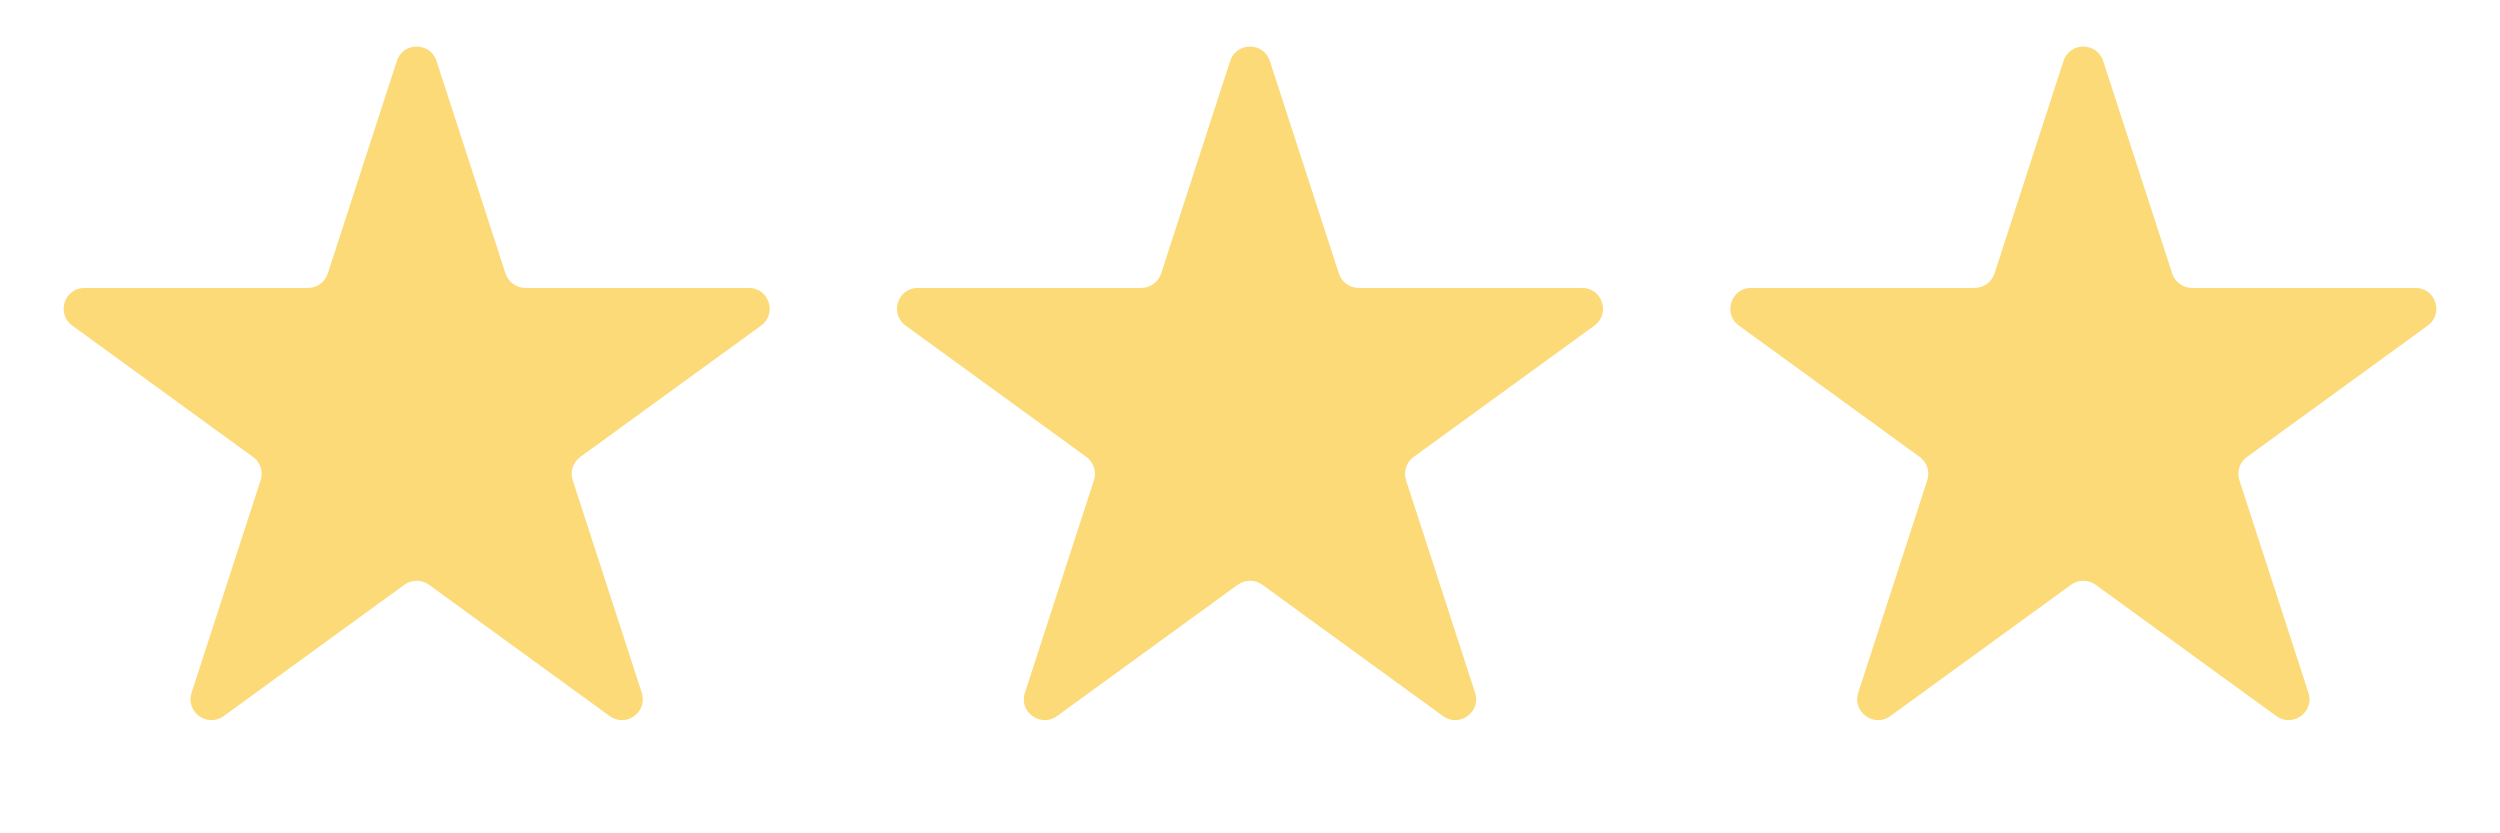 <svg width="72" height="24" viewBox="0 0 72 24" fill="none" xmlns="http://www.w3.org/2000/svg">
<path d="M11.429 1.756C11.609 1.203 12.391 1.203 12.571 1.756L14.559 7.877C14.64 8.124 14.87 8.292 15.13 8.292H21.566C22.147 8.292 22.389 9.036 21.919 9.377L16.712 13.16C16.502 13.313 16.414 13.584 16.494 13.831L18.483 19.952C18.662 20.505 18.03 20.964 17.559 20.623L12.353 16.84C12.142 16.687 11.858 16.687 11.647 16.84L6.441 20.623C5.97 20.964 5.338 20.505 5.517 19.952L7.506 13.831C7.586 13.584 7.498 13.313 7.288 13.16L2.081 9.377C1.611 9.036 1.853 8.292 2.434 8.292H8.87C9.13 8.292 9.36 8.124 9.441 7.877L11.429 1.756Z" fill="#FBDA77"/>
<path d="M35.429 1.756C35.609 1.203 36.391 1.203 36.571 1.756L38.559 7.877C38.64 8.124 38.87 8.292 39.13 8.292H45.566C46.147 8.292 46.389 9.036 45.919 9.377L40.712 13.16C40.502 13.313 40.414 13.584 40.494 13.831L42.483 19.952C42.662 20.505 42.03 20.964 41.559 20.623L36.353 16.84C36.142 16.687 35.858 16.687 35.647 16.84L30.441 20.623C29.97 20.964 29.338 20.505 29.517 19.952L31.506 13.831C31.586 13.584 31.498 13.313 31.288 13.16L26.081 9.377C25.611 9.036 25.853 8.292 26.434 8.292H32.87C33.13 8.292 33.36 8.124 33.441 7.877L35.429 1.756Z" fill="#FBDA77"/>
<path d="M59.429 1.756C59.609 1.203 60.391 1.203 60.571 1.756L62.559 7.877C62.64 8.124 62.87 8.292 63.13 8.292H69.566C70.147 8.292 70.389 9.036 69.919 9.377L64.712 13.16C64.502 13.313 64.414 13.584 64.494 13.831L66.483 19.952C66.662 20.505 66.03 20.964 65.559 20.623L60.353 16.84C60.142 16.687 59.858 16.687 59.647 16.84L54.441 20.623C53.97 20.964 53.338 20.505 53.517 19.952L55.506 13.831C55.586 13.584 55.498 13.313 55.288 13.16L50.081 9.377C49.611 9.036 49.853 8.292 50.434 8.292H56.87C57.13 8.292 57.36 8.124 57.441 7.877L59.429 1.756Z" fill="#FBDA77"/>
</svg>
